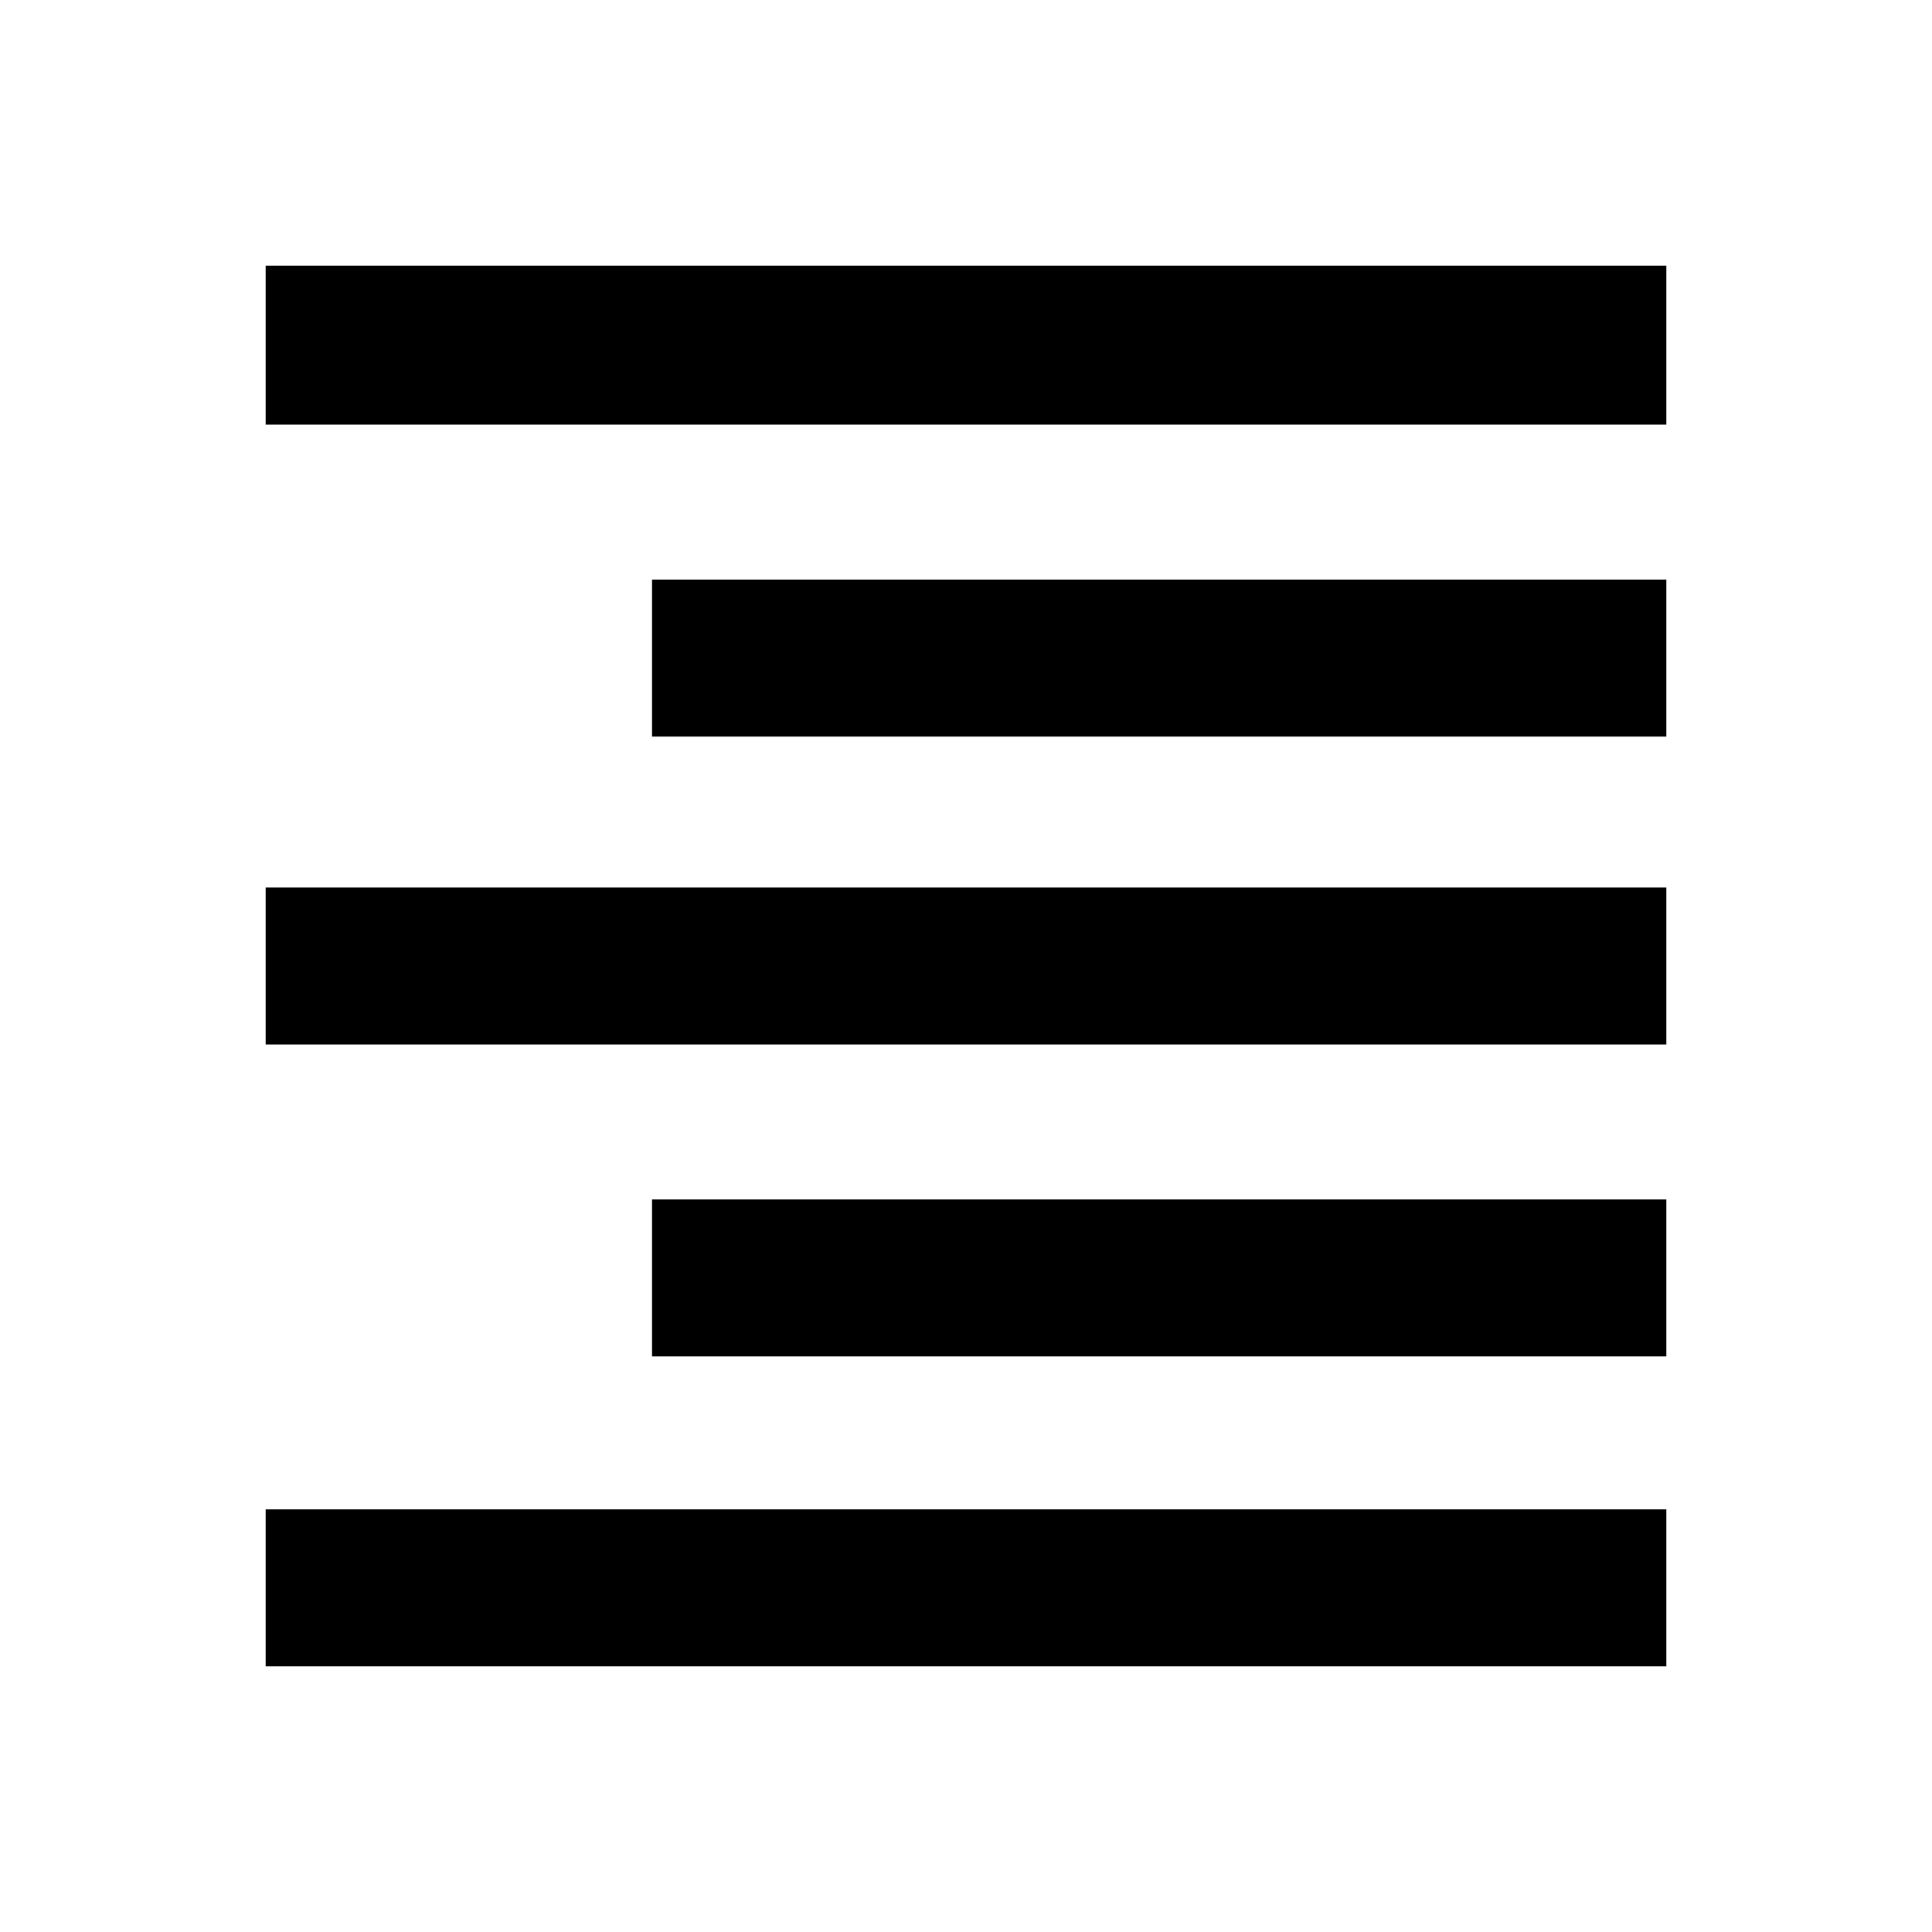 <svg xmlns="http://www.w3.org/2000/svg" height="20" viewBox="0 -960 960 960" width="20"><path d="M132-749v-79h696v79H132Zm192 155v-78h504v78H324ZM132-441v-78h696v78H132Zm192 155v-78h504v78H324ZM132-132v-78h696v78H132Z"/></svg>